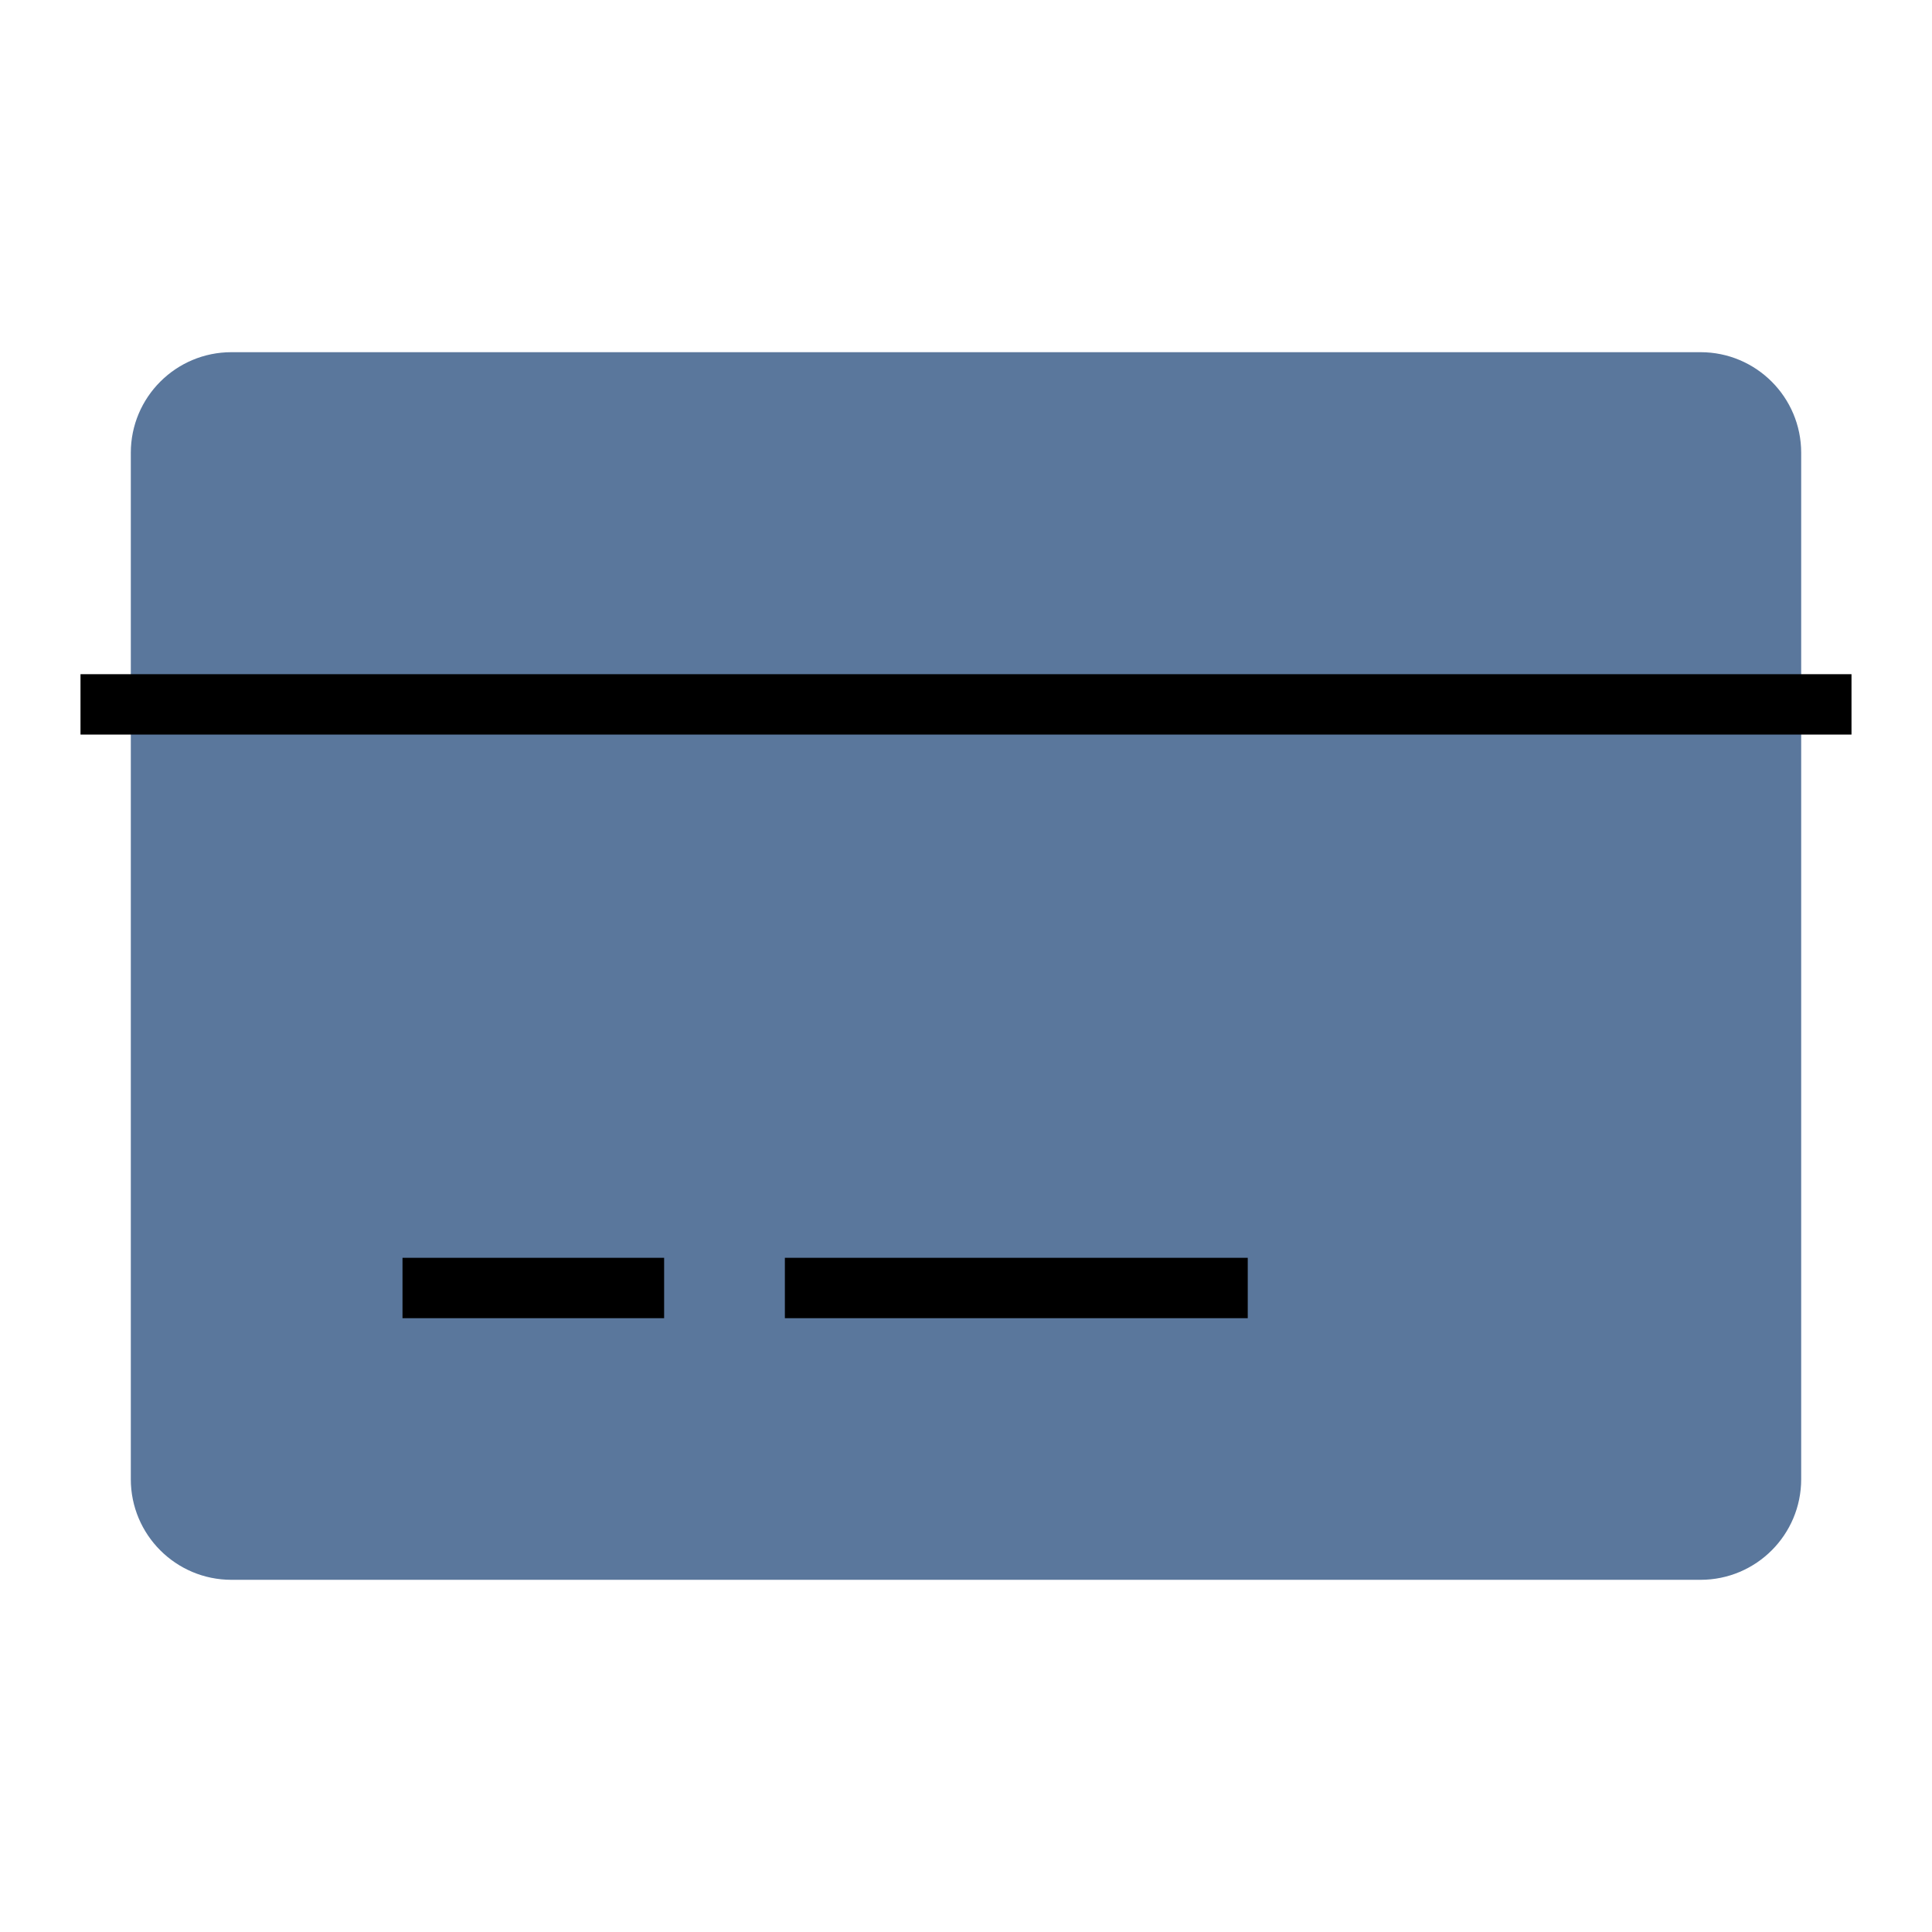 <?xml version="1.0" encoding="UTF-8"?>
<svg width="192px" height="192px" viewBox="0 0 192 192" xmlns="http://www.w3.org/2000/svg" xmlns:xlink="http://www.w3.org/1999/xlink" version="1.1">
 <!-- Generated by Pixelmator Pro 2.0.1 -->
 <g id="amex">
  <path id="Rounded-Rectangle" d="M23 35 C17.477 35 13 39.477 13 45 L13 147 C13 152.523 17.477 157 23 157 L169 157 C174.523 157 179 152.523 179 147 L179 45 C179 39.477 174.523 35 169 35 Z" fill="#5a779c" fill-opacity="1" stroke="none"/>
  <g id="New-Group">
   <path id="Path" d="M40 128 L66 128" fill="none" stroke="#000000" stroke-width="6" stroke-opacity="1" stroke-linejoin="round"/>
   <path id="Path-1" d="M78 128 L124 128" fill="none" stroke="#000000" stroke-width="6" stroke-opacity="1" stroke-linejoin="round"/>
   <path id="Path-2" d="M8 70 L184 70" fill="none" stroke="#000000" stroke-width="6" stroke-opacity="1" stroke-linejoin="round"/>
  </g>
 </g>
</svg>
